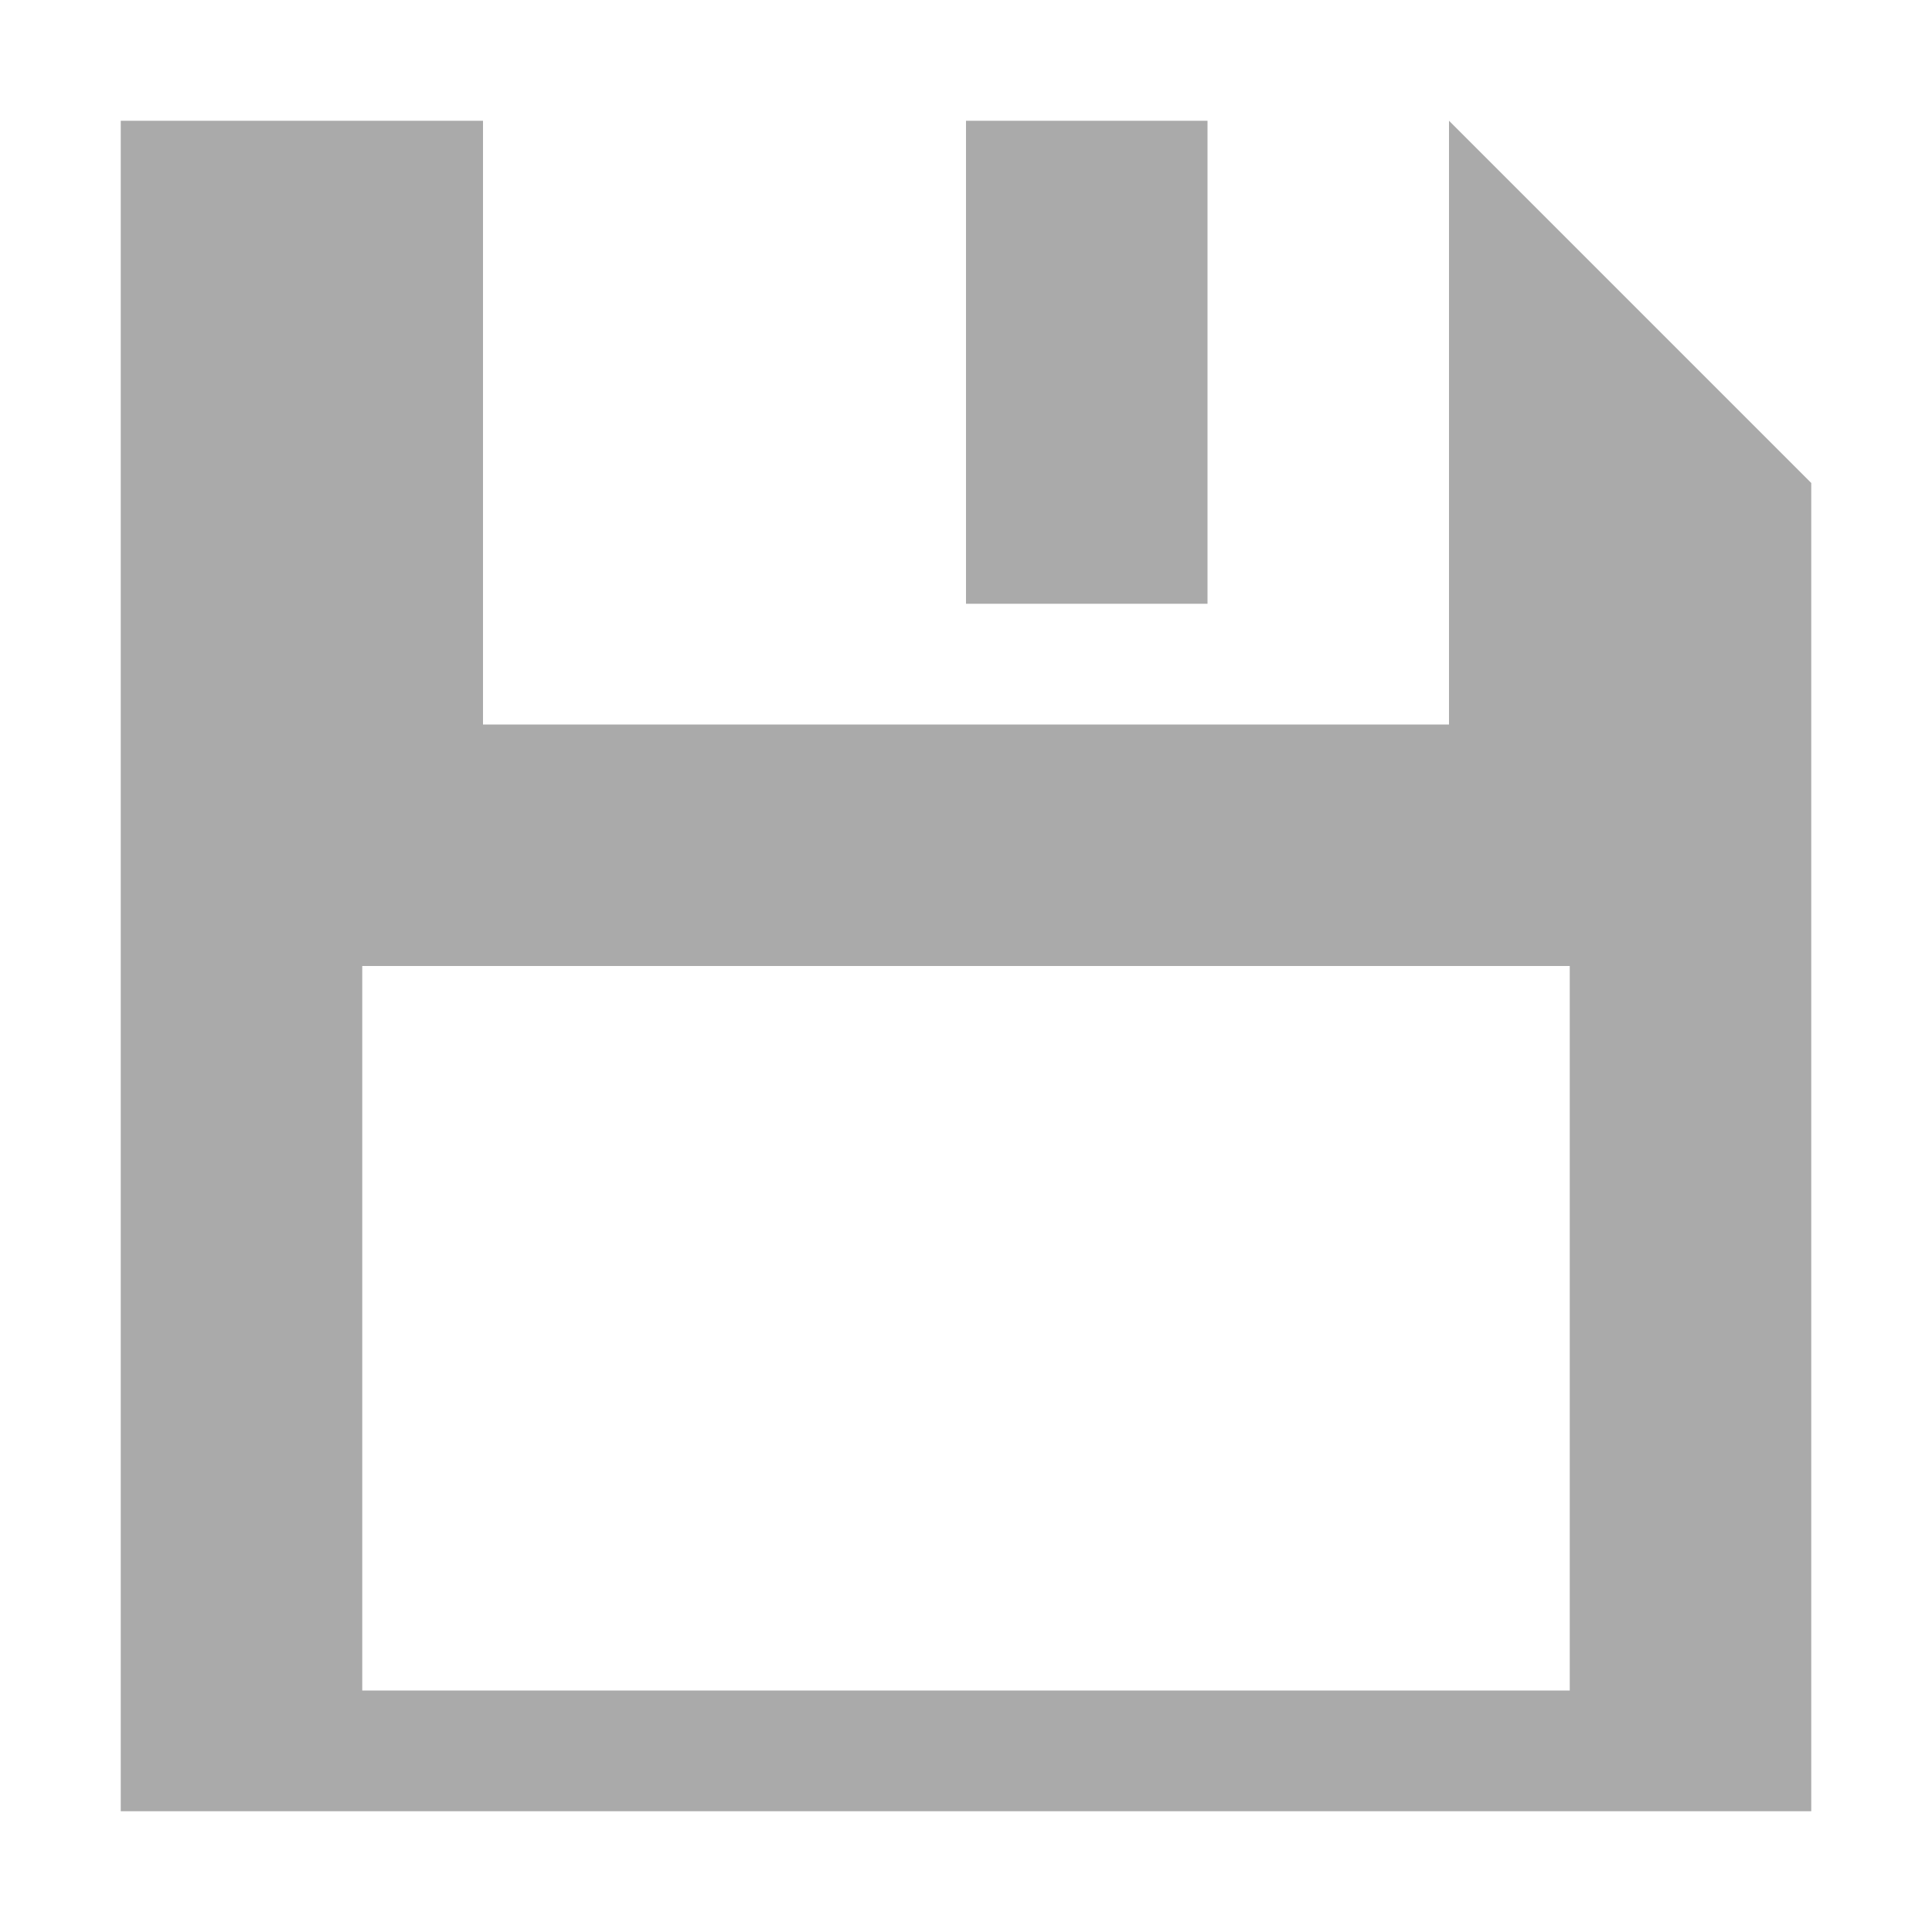 <svg version="1.1" width="32" height="32" xmlns="http://www.w3.org/2000/svg">
    <g fill-rule="evenodd" fill="#aaa">
        <path d="M 2 2 l 0 28 l 28 0 l 0 -22 l -6 -6 l 0 10 l -16 0 l 0 -10 l -6 0 m 14 0 l 0 8 l 4 0 l 0 -8 l -4 0 m -10 14 l 0 12 l 20 0 l 0 -12 l -20 0"/>
    </g>
</svg>
